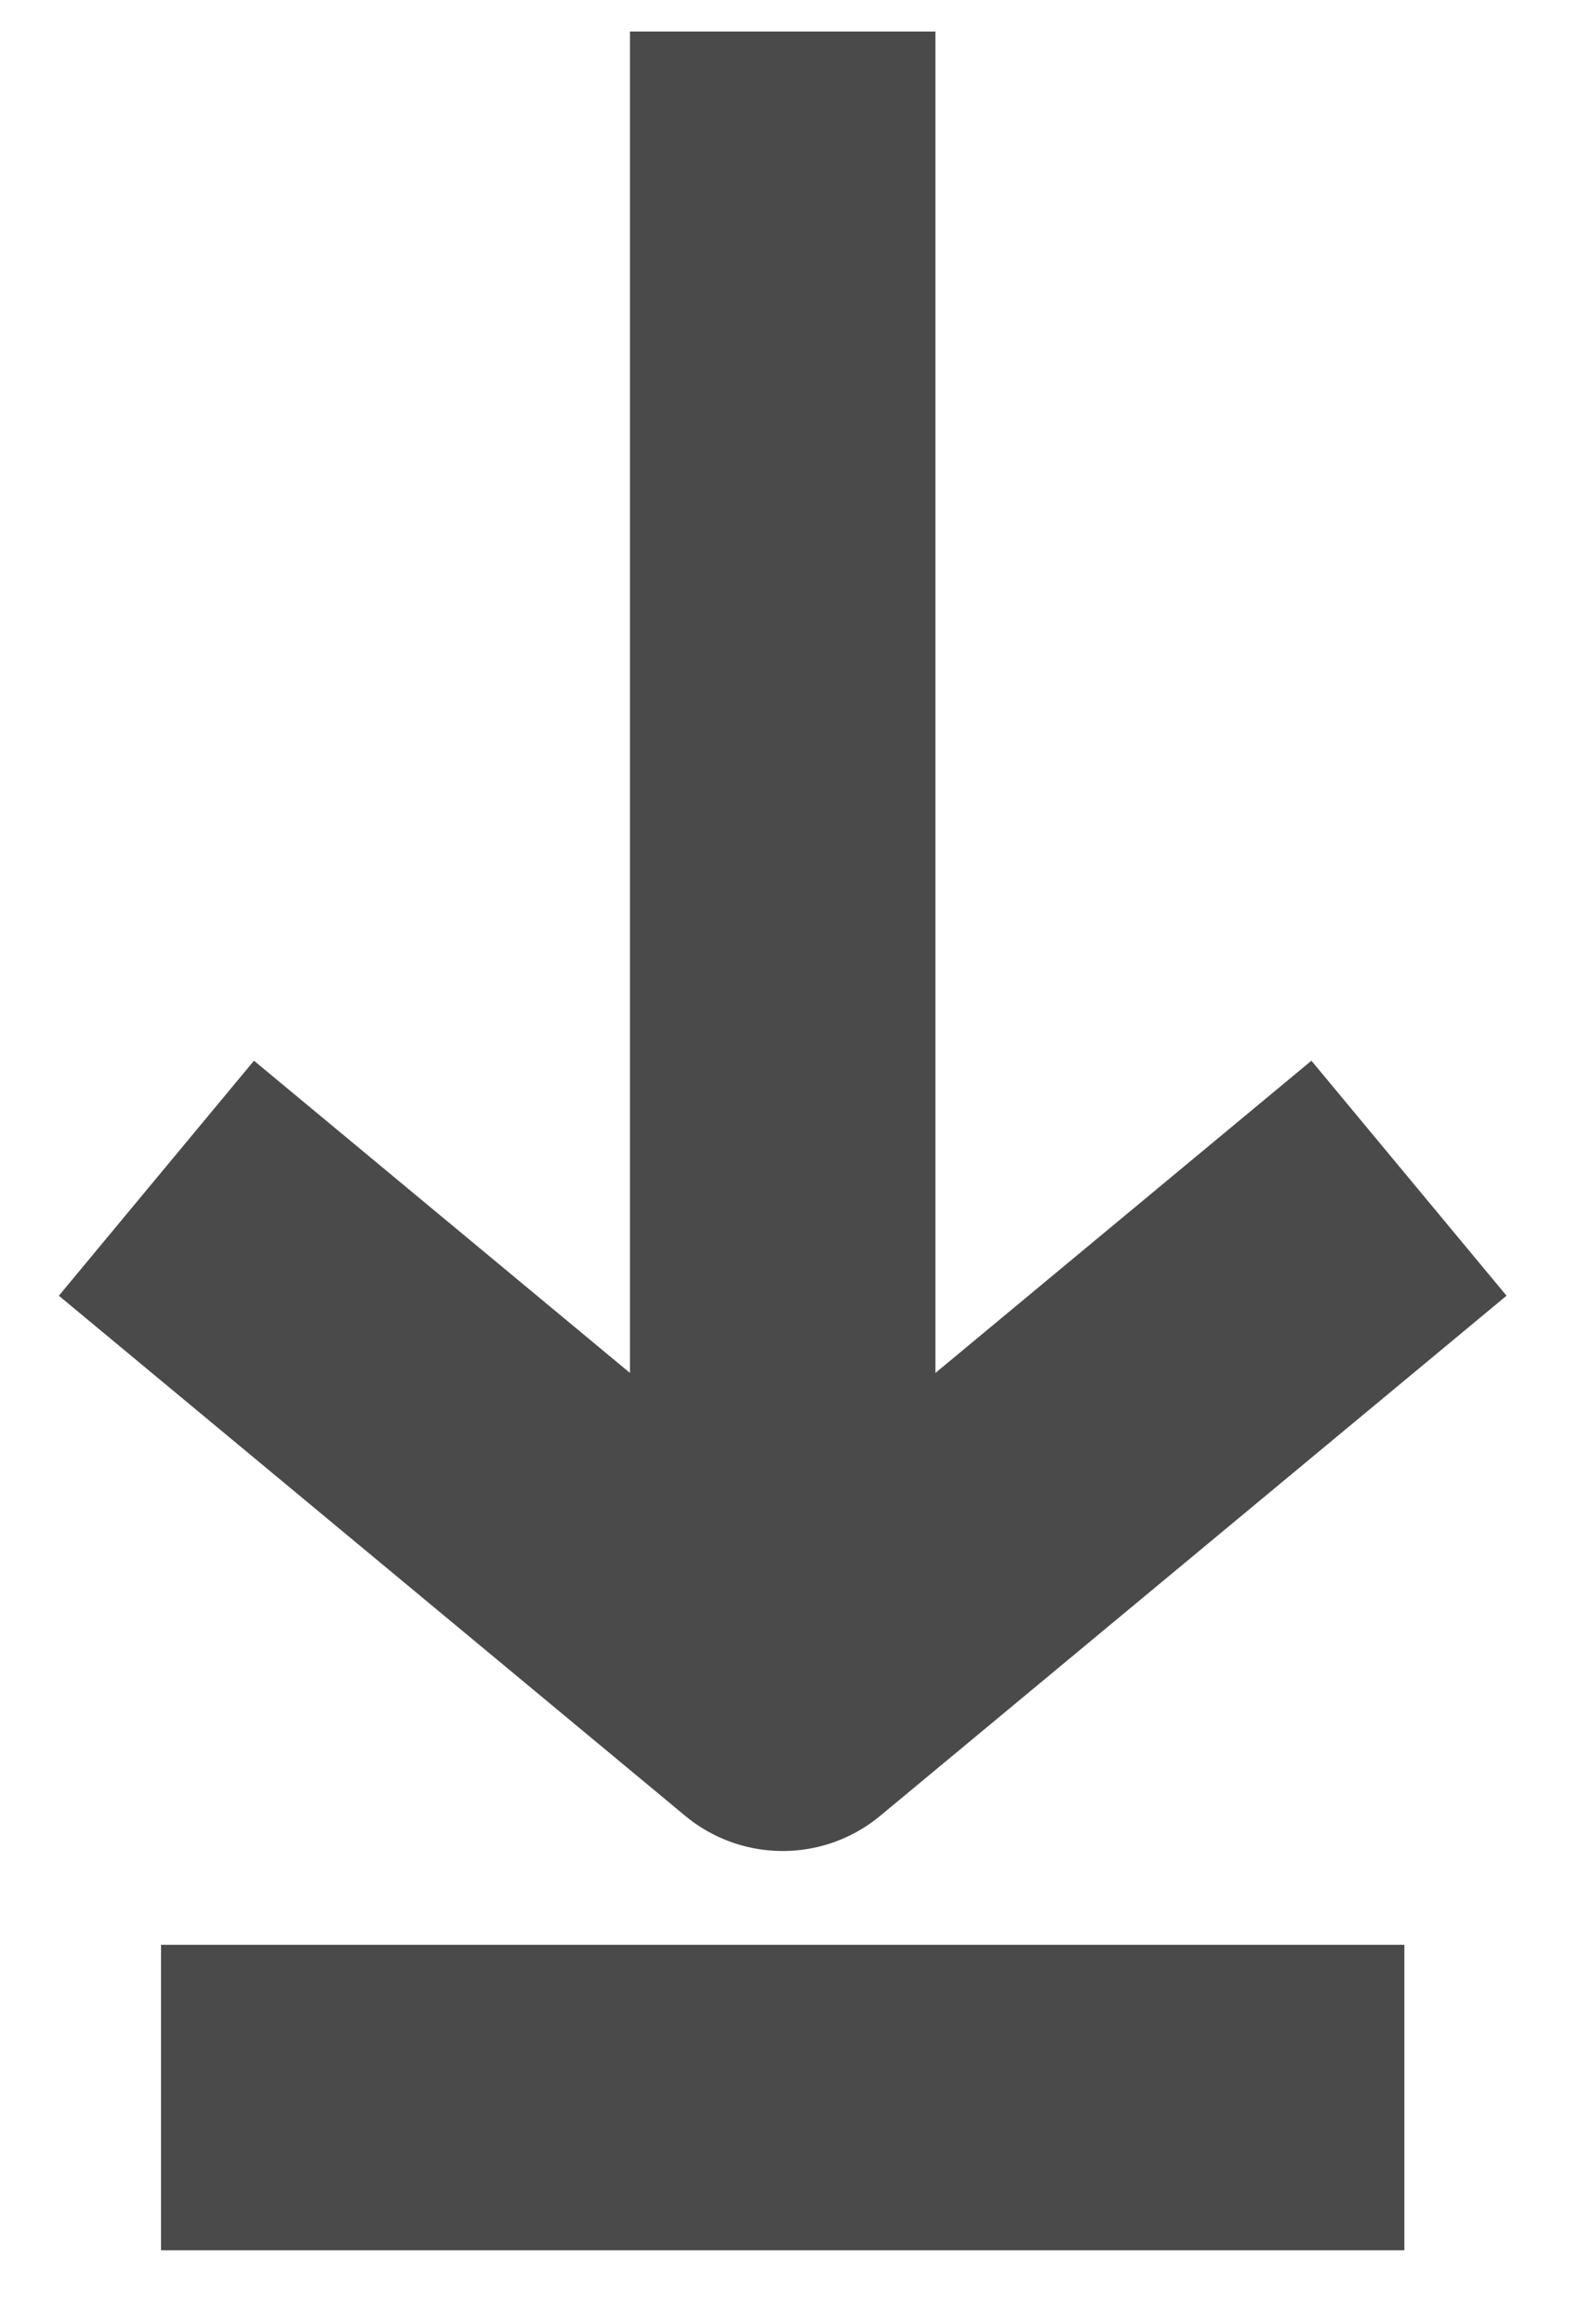 <svg width="19" height="28" fill="none" xmlns="http://www.w3.org/2000/svg" viewBox="0 0 19 28"><path d="M3.3 15.37l6.13 5.09 6.13-5.09m-11.78 9.9h11.3M9.43 2.22v15.7" stroke="#4A4A4A" stroke-width="3.68" stroke-linecap="square" stroke-linejoin="round"/></svg>
